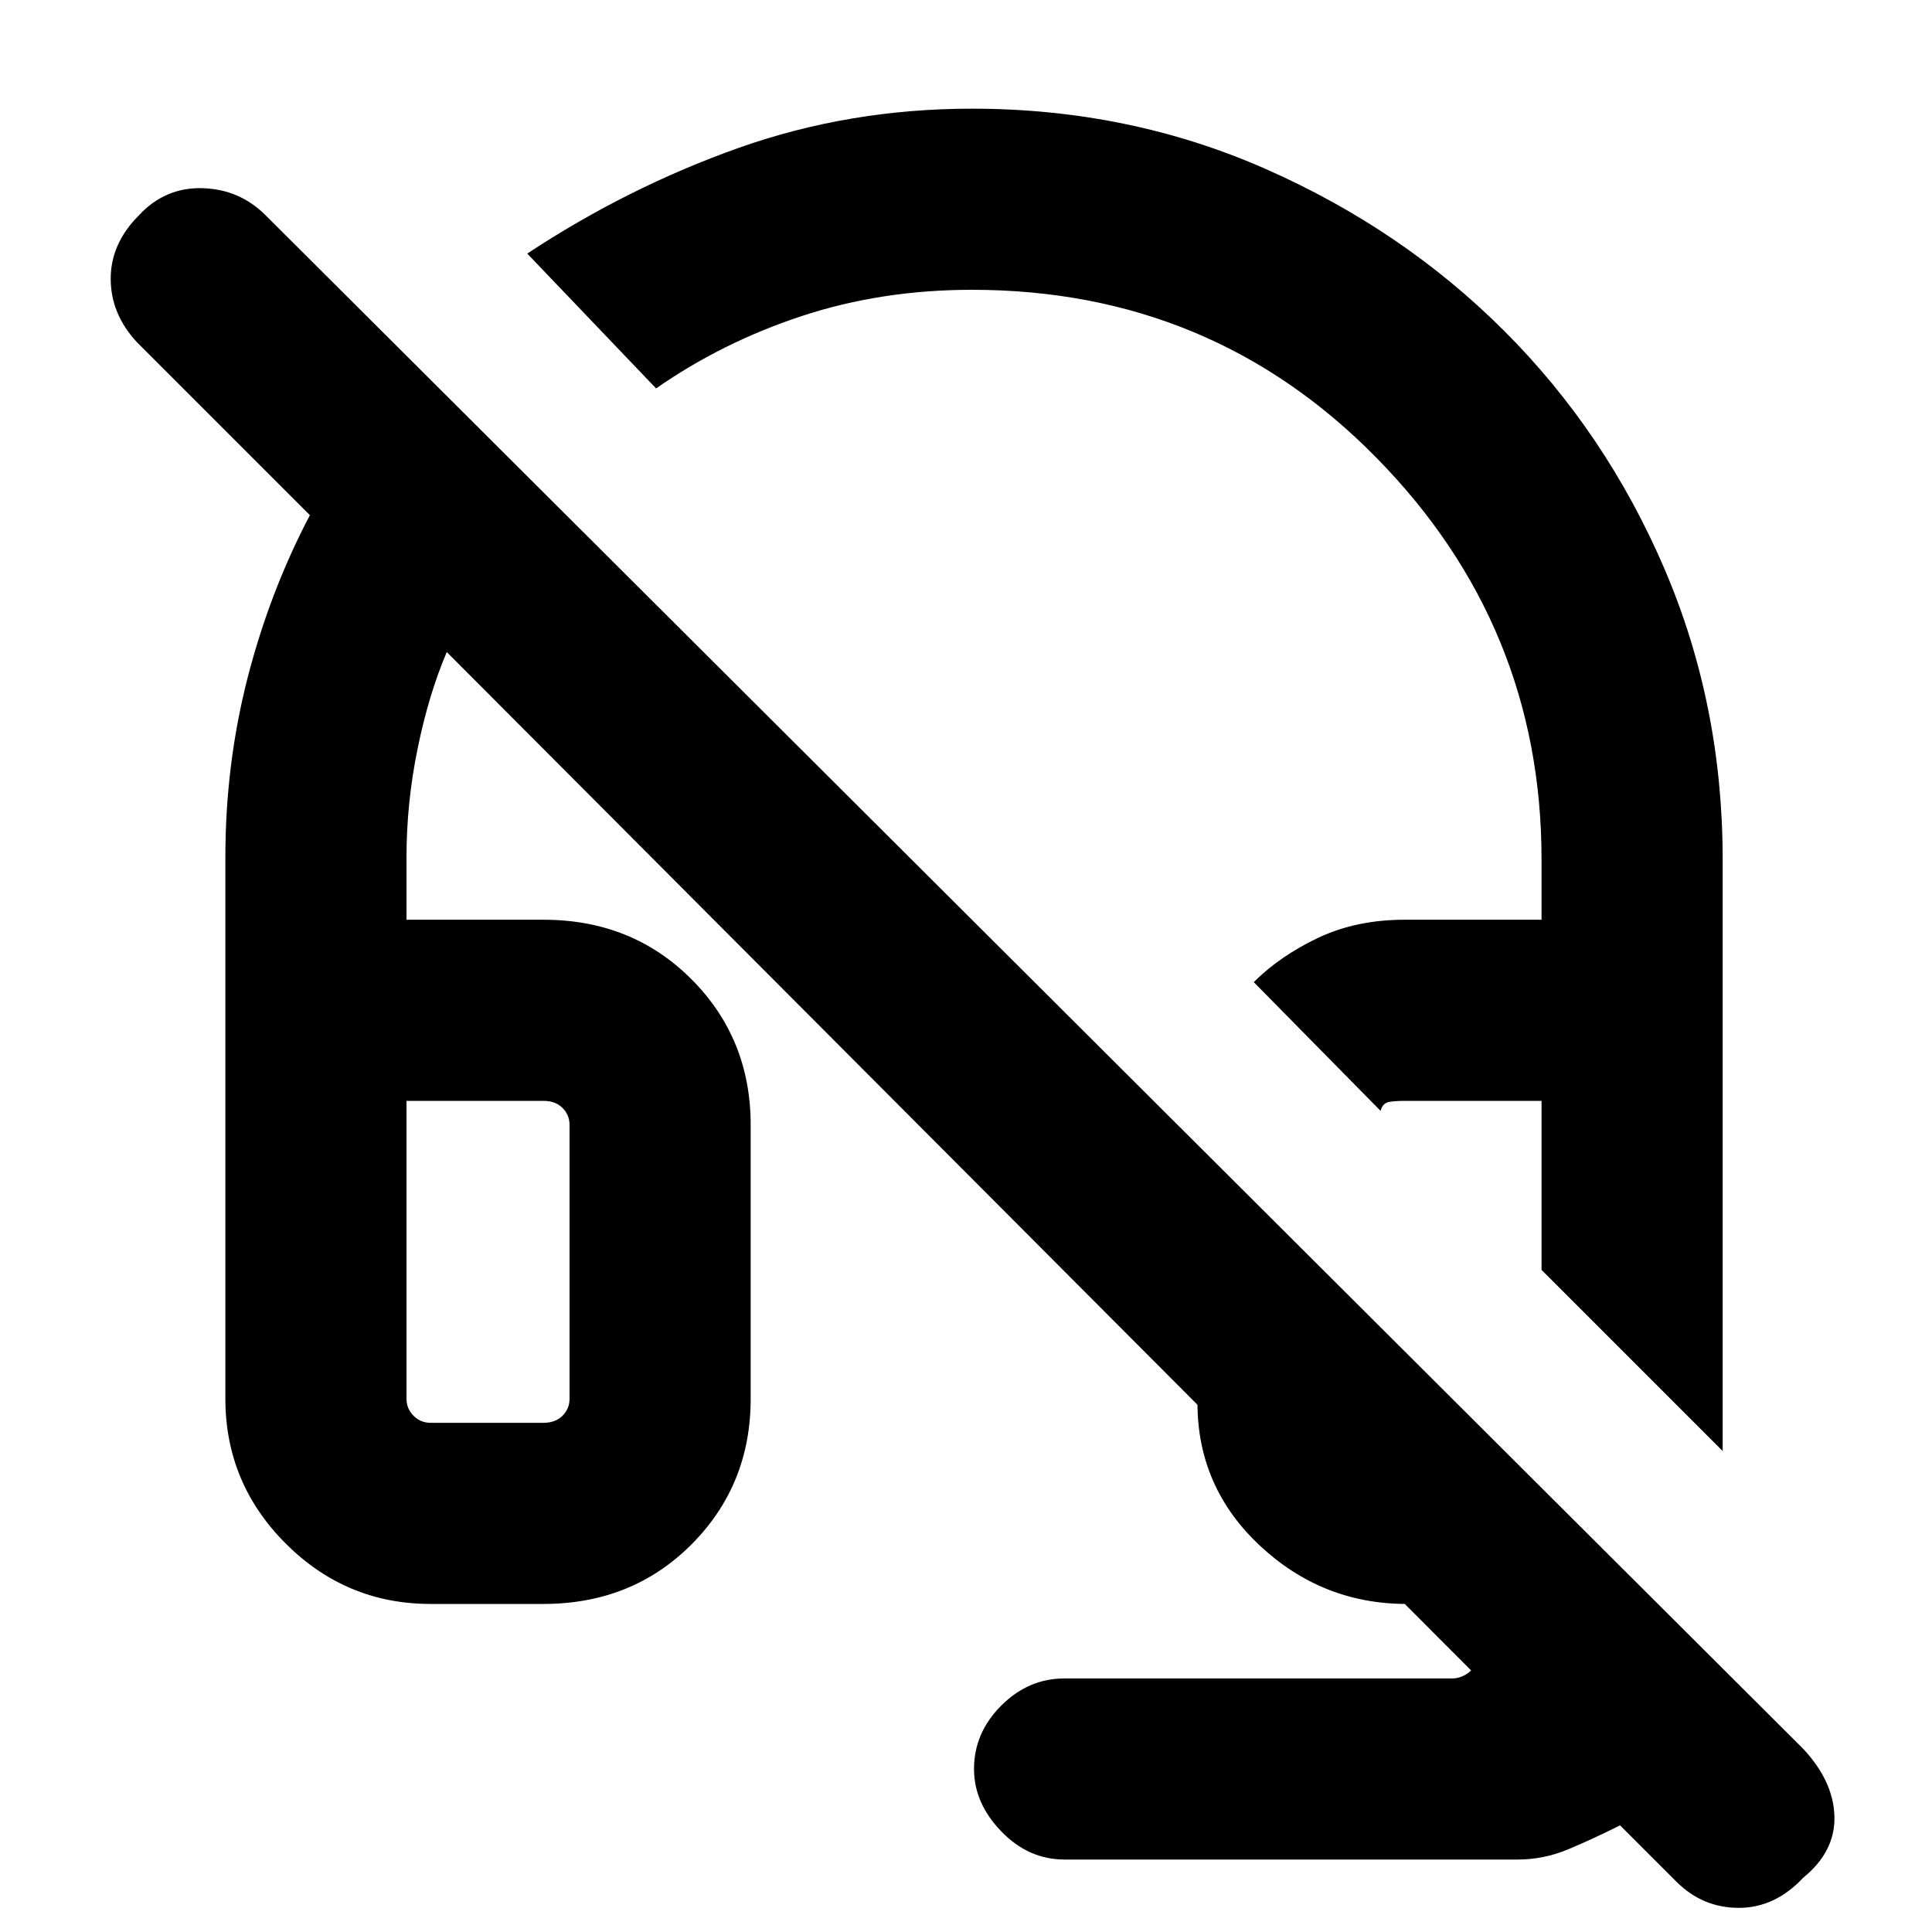 <svg xmlns="http://www.w3.org/2000/svg" height="20" width="20"><path d="M17.833 15.021 15.958 13.146V11.396H14.542Q14.458 11.396 14.385 11.406Q14.312 11.417 14.292 11.5L12.979 10.167Q13.25 9.896 13.646 9.708Q14.042 9.521 14.542 9.521H15.958V8.896Q15.958 6.479 14.25 4.74Q12.542 3 10.062 3Q9.125 3 8.302 3.271Q7.479 3.542 6.792 4.021L5.458 2.625Q6.5 1.938 7.646 1.531Q8.792 1.125 10.062 1.125Q11.688 1.125 13.104 1.75Q14.521 2.375 15.573 3.427Q16.625 4.479 17.229 5.885Q17.833 7.292 17.833 8.896ZM11.021 19.25Q10.646 19.25 10.365 18.958Q10.083 18.667 10.083 18.312Q10.083 17.938 10.365 17.656Q10.646 17.375 11.021 17.375H15.042Q15.083 17.375 15.135 17.354Q15.188 17.333 15.229 17.292L14.542 16.604H14.562Q13.688 16.604 13.042 16Q12.396 15.396 12.396 14.521V14.542L4.625 6.75Q4.438 7.188 4.323 7.75Q4.208 8.312 4.208 8.875V9.521H5.625Q6.542 9.521 7.156 10.135Q7.771 10.75 7.771 11.646V14.479Q7.771 15.375 7.156 15.99Q6.542 16.604 5.625 16.604H4.458Q3.583 16.604 2.958 15.979Q2.333 15.354 2.333 14.479V8.875Q2.333 7.917 2.562 7.021Q2.792 6.125 3.208 5.333L1.417 3.542Q1.146 3.25 1.146 2.885Q1.146 2.521 1.438 2.229Q1.708 1.938 2.094 1.948Q2.479 1.958 2.75 2.229L18.667 18.104Q18.979 18.438 18.99 18.802Q19 19.167 18.667 19.438Q18.375 19.75 18 19.75Q17.625 19.75 17.354 19.479L16.771 18.896Q16.479 19.042 16.229 19.146Q15.979 19.25 15.708 19.25ZM4.458 14.729H5.625Q5.75 14.729 5.823 14.656Q5.896 14.583 5.896 14.479V11.646Q5.896 11.542 5.823 11.469Q5.75 11.396 5.625 11.396H4.208V14.479Q4.208 14.583 4.281 14.656Q4.354 14.729 4.458 14.729ZM4.458 14.729Q4.354 14.729 4.281 14.729Q4.208 14.729 4.208 14.729H5.625Q5.75 14.729 5.823 14.729Q5.896 14.729 5.896 14.729Q5.896 14.729 5.823 14.729Q5.75 14.729 5.625 14.729ZM15.958 13.146Q15.958 13.146 15.958 13.146Q15.958 13.146 15.958 13.146Z"/></svg>